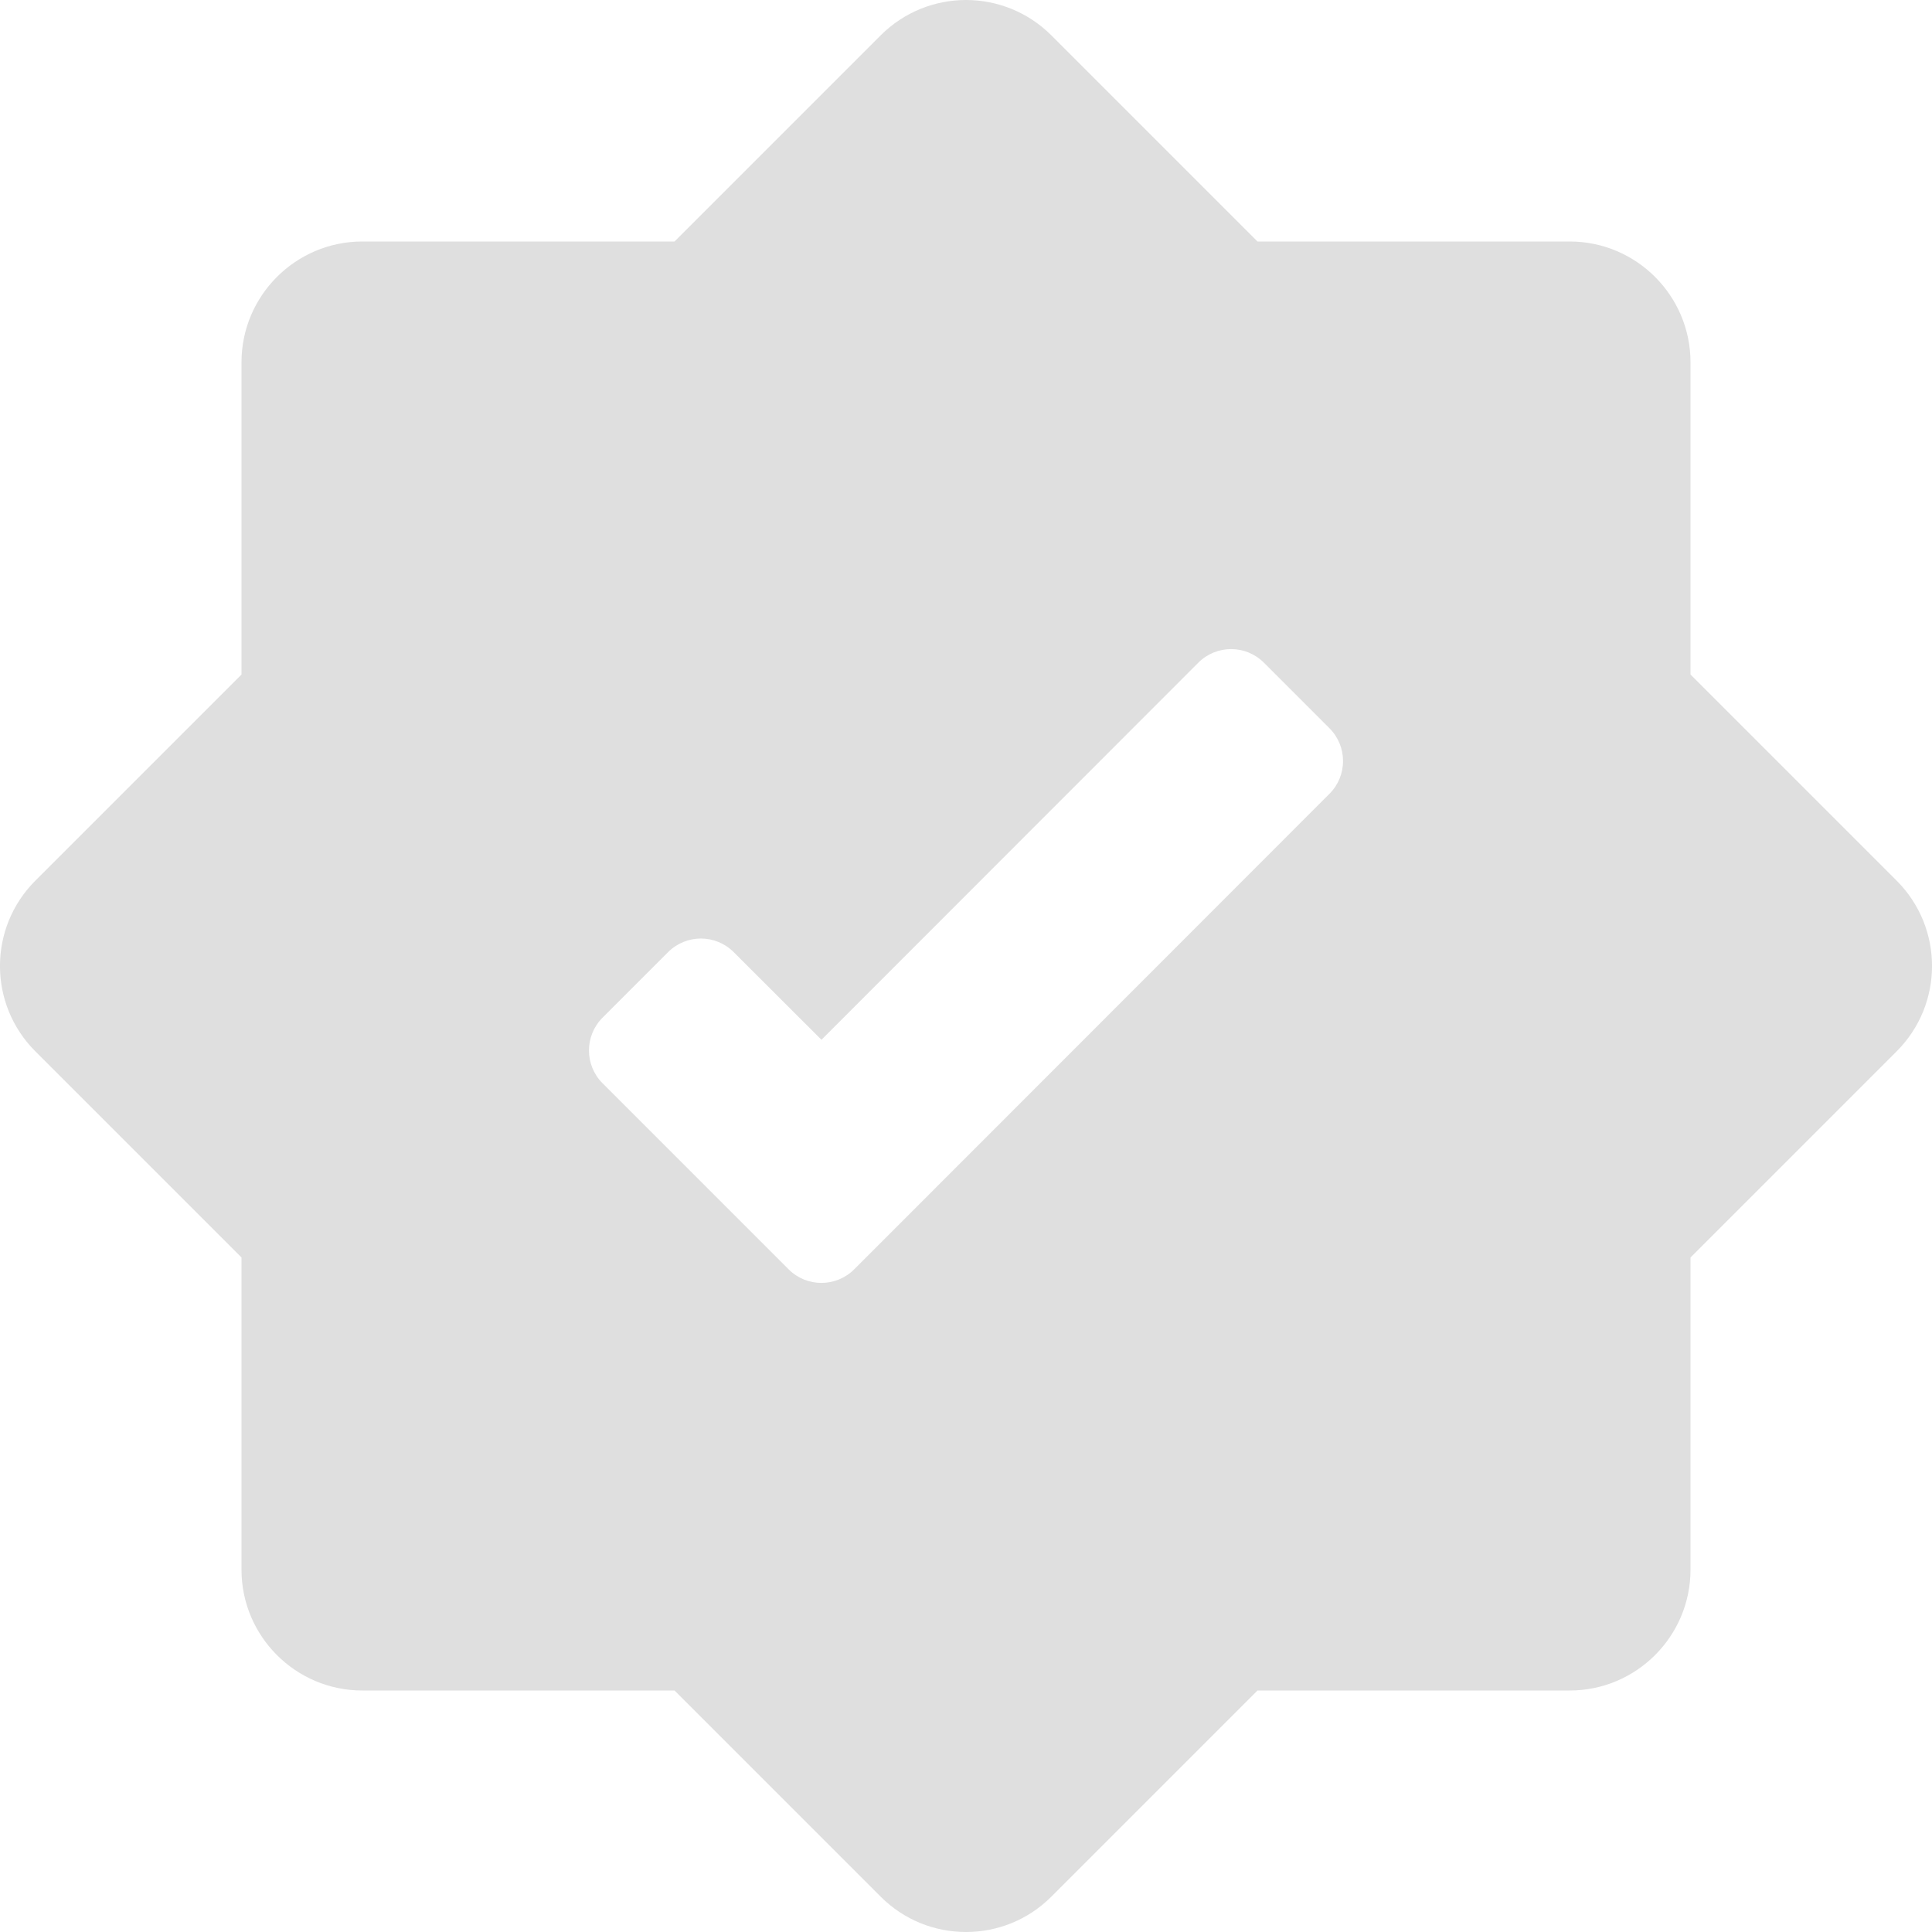 <?xml version="1.0" encoding="UTF-8" standalone="no"?>
<svg
   width="16"
   height="16"
   version="1.1"
   id="svg9"
   sodipodi:docname="mintupdate-up-to-date-new.svg"
   inkscape:version="1.2.1 (9c6d41e410, 2022-07-14)"
   xml:space="preserve"
   xmlns:inkscape="http://www.inkscape.org/namespaces/inkscape"
   xmlns:sodipodi="http://sodipodi.sourceforge.net/DTD/sodipodi-0.dtd"
   xmlns="http://www.w3.org/2000/svg"
   xmlns:svg="http://www.w3.org/2000/svg"><sodipodi:namedview
     id="namedview11"
     pagecolor="#ffffff"
     bordercolor="#000000"
     borderopacity="0.25"
     inkscape:showpageshadow="2"
     inkscape:pageopacity="0.0"
     inkscape:pagecheckerboard="0"
     inkscape:deskcolor="#d1d1d1"
     showgrid="false"
     inkscape:zoom="32.09375"
     inkscape:cx="-1.1684518"
     inkscape:cy="7.2755598"
     inkscape:current-layer="svg9" /><defs
     id="defs3"><style
       id="current-color-scheme"
       type="text/css">
   .ColorScheme-Text { color:#dfdfdf; } .ColorScheme-Highlight { color:#4285f4; }
  </style></defs><path
     id="path2"
     style="fill:#dfdfdf;fill-opacity:1"
     d="M 8 0 C 7.744 0 7.488 0.098 7.293 0.293 L 5.586 2 L 3 2 C 2.449 2 2 2.449 2 3 L 2 5.586 L 0.293 7.293 C -0.098 7.684 -0.098 8.316 0.293 8.707 L 2 10.414 L 2 13 C 2 13.551 2.449 14 3 14 L 5.586 14 L 7.293 15.707 C 7.488 15.902 7.742 16 8 16 C 8.258 16 8.512 15.902 8.707 15.707 L 10.414 14 L 13 14 C 13.551 14 14 13.551 14 13 L 14 10.414 L 15.707 8.707 C 16.098 8.316 16.098 7.684 15.707 7.293 L 14 5.586 L 14 3 C 14 2.449 13.551 2 13 2 L 10.414 2 L 8.707 0.293 C 8.512 0.098 8.256 0 8 0 z M 9.924 5.488 C 10.074 5.338 10.317 5.338 10.467 5.488 L 11.01 6.031 C 11.16 6.181 11.16 6.424 11.01 6.574 L 7.617 9.969 L 7.074 10.512 C 6.924 10.662 6.681 10.662 6.531 10.512 L 5.988 9.969 L 4.99 8.971 C 4.84 8.821 4.84 8.578 4.99 8.428 L 5.533 7.885 C 5.683 7.735 5.926 7.735 6.076 7.885 L 6.803 8.611 L 9.924 5.488 z " /><g
     id="g293"
     transform="matrix(0.012,0,0,0.012,4.878,4.878)"><g
       id="g238">
	<g
   id="g236">
		
	</g>
</g><g
       id="g240">
</g><g
       id="g242">
</g><g
       id="g244">
</g><g
       id="g246">
</g><g
       id="g248">
</g><g
       id="g250">
</g><g
       id="g252">
</g><g
       id="g254">
</g><g
       id="g256">
</g><g
       id="g258">
</g><g
       id="g260">
</g><g
       id="g262">
</g><g
       id="g264">
</g><g
       id="g266">
</g><g
       id="g268">
</g></g></svg>

